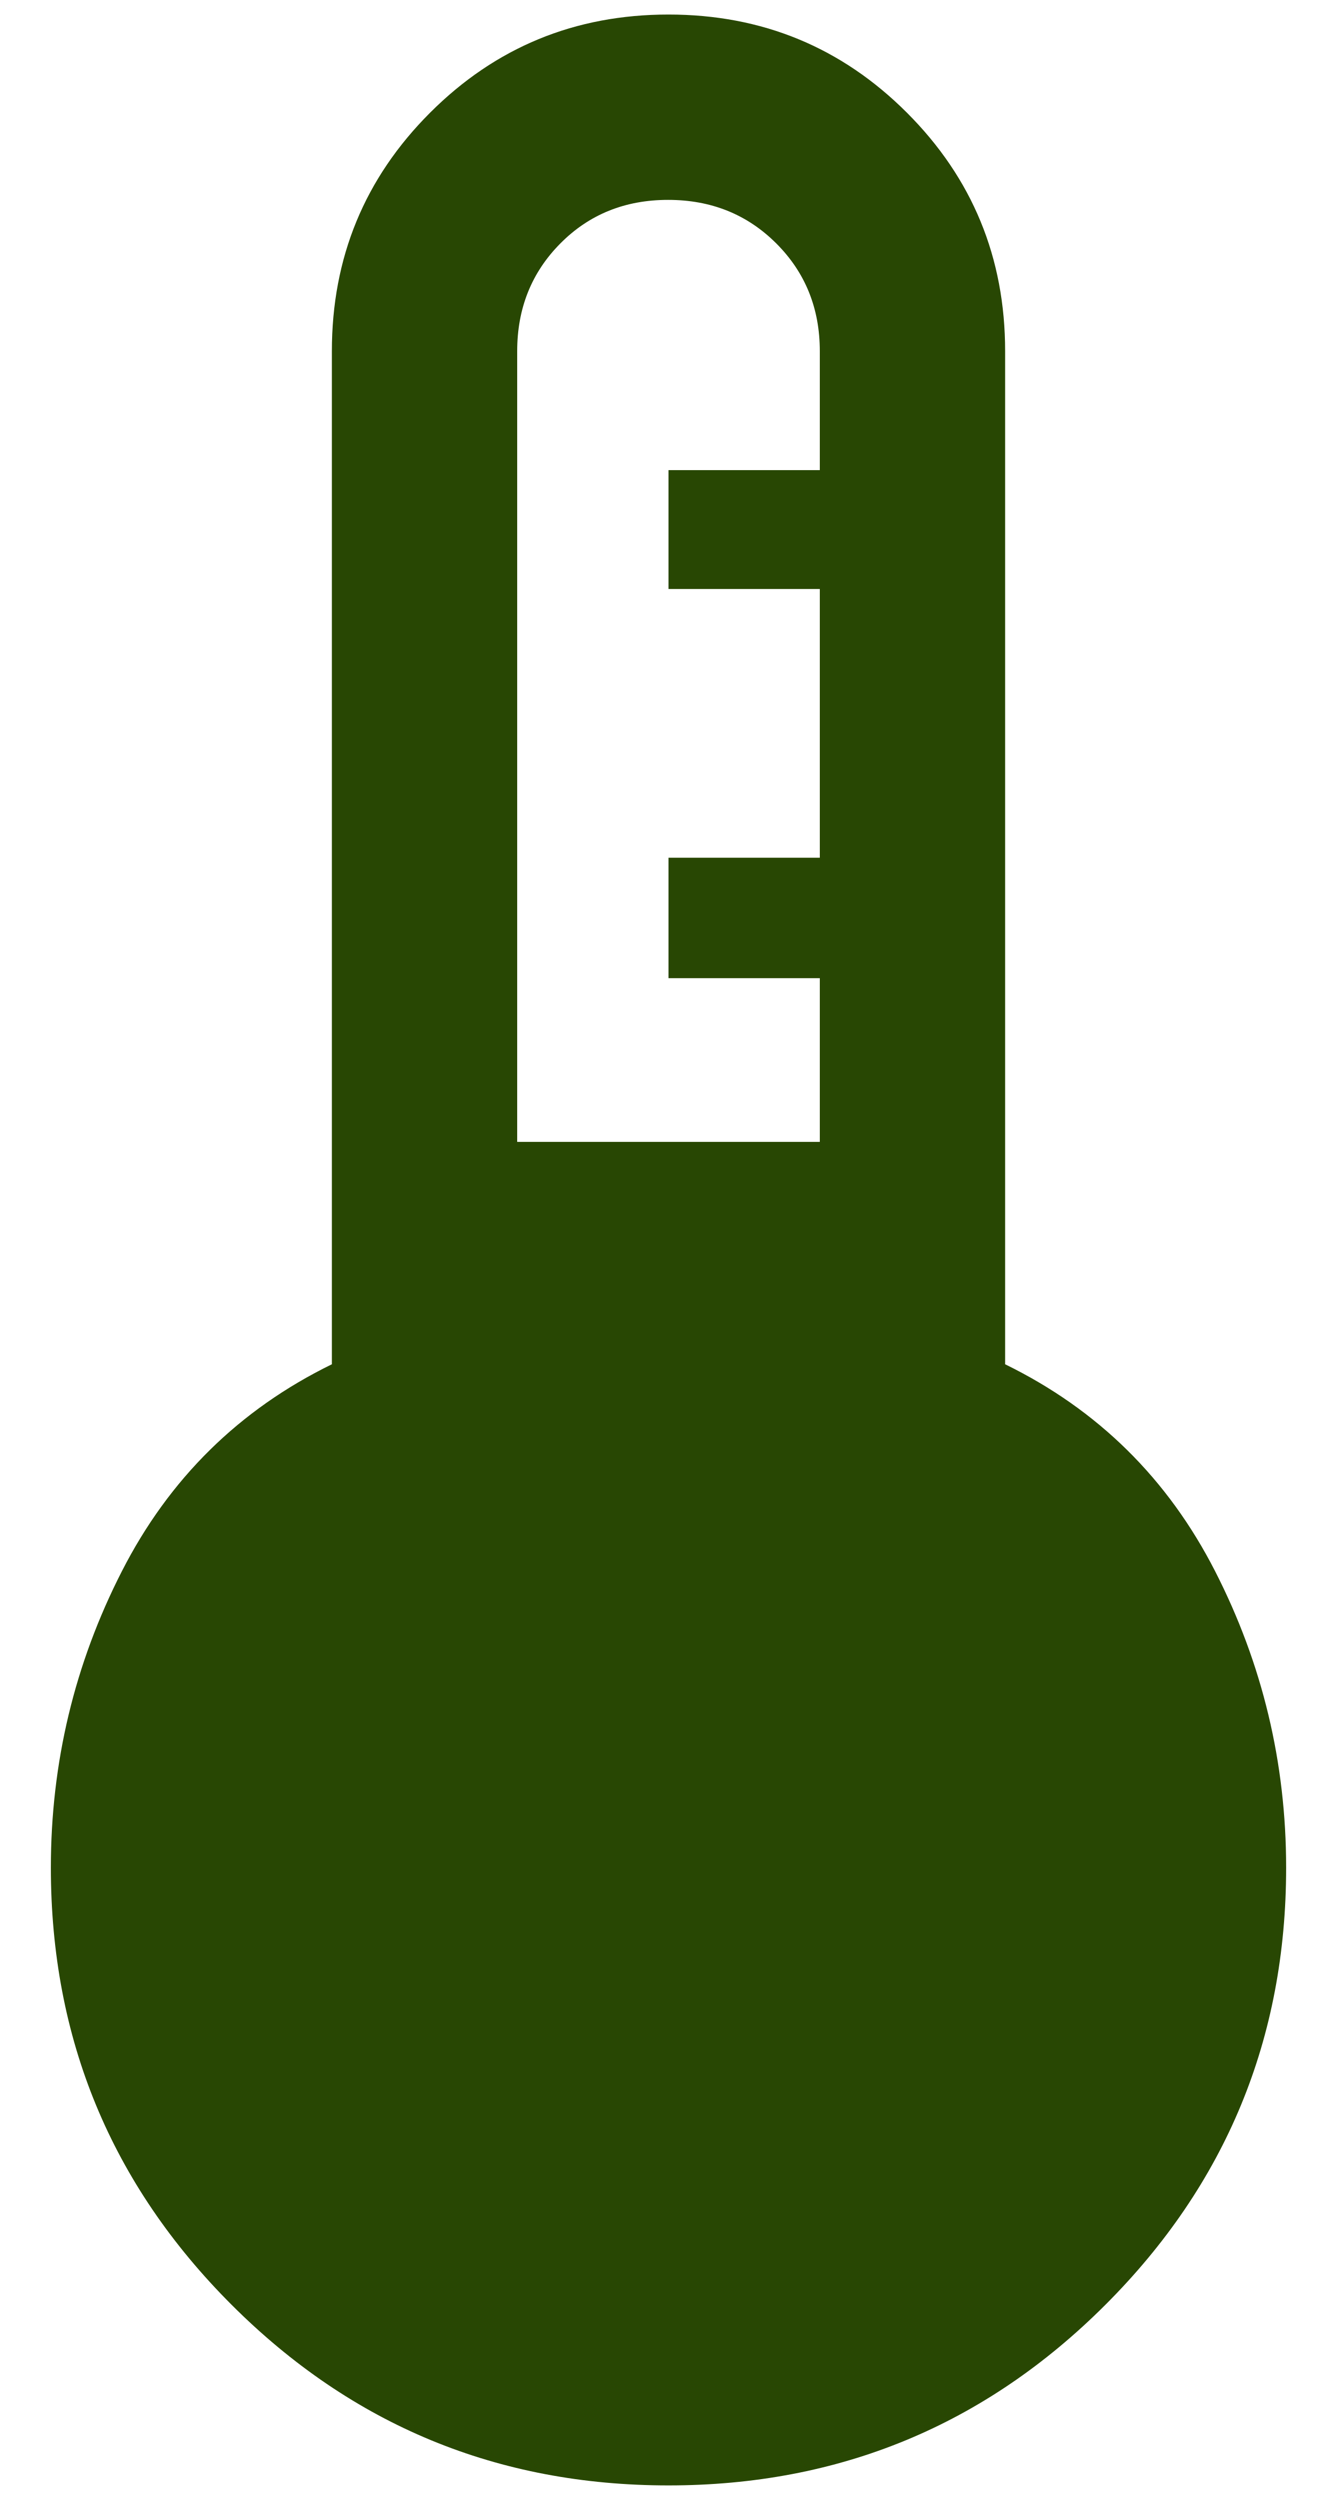 <svg width="23" height="43" viewBox="0 0 23 43" fill="none" xmlns="http://www.w3.org/2000/svg">
<path d="M11.5 42.75C8.56 42.75 6.055 41.714 3.983 39.642C1.911 37.57 0.875 35.065 0.875 32.125C0.875 30.319 1.282 28.619 2.097 27.025C2.911 25.431 4.116 24.245 5.709 23.466V6.041C5.709 4.432 6.272 3.065 7.398 1.939C8.524 0.813 9.891 0.25 11.5 0.25C13.108 0.25 14.476 0.813 15.602 1.939C16.728 3.065 17.291 4.432 17.291 6.041V23.466C18.884 24.245 20.088 25.431 20.903 27.025C21.718 28.619 22.125 30.319 22.125 32.125C22.125 35.065 21.089 37.57 19.017 39.642C16.945 41.714 14.44 42.75 11.5 42.75ZM8.897 19.641H14.103V16.825H11.5V14.753H14.103V10.131H11.5V8.086H14.103V6.041C14.103 5.303 13.853 4.685 13.353 4.186C12.853 3.687 12.233 3.438 11.493 3.438C10.754 3.438 10.136 3.687 9.641 4.186C9.145 4.685 8.897 5.303 8.897 6.041V19.641Z" fill="#284703"/>
</svg>
